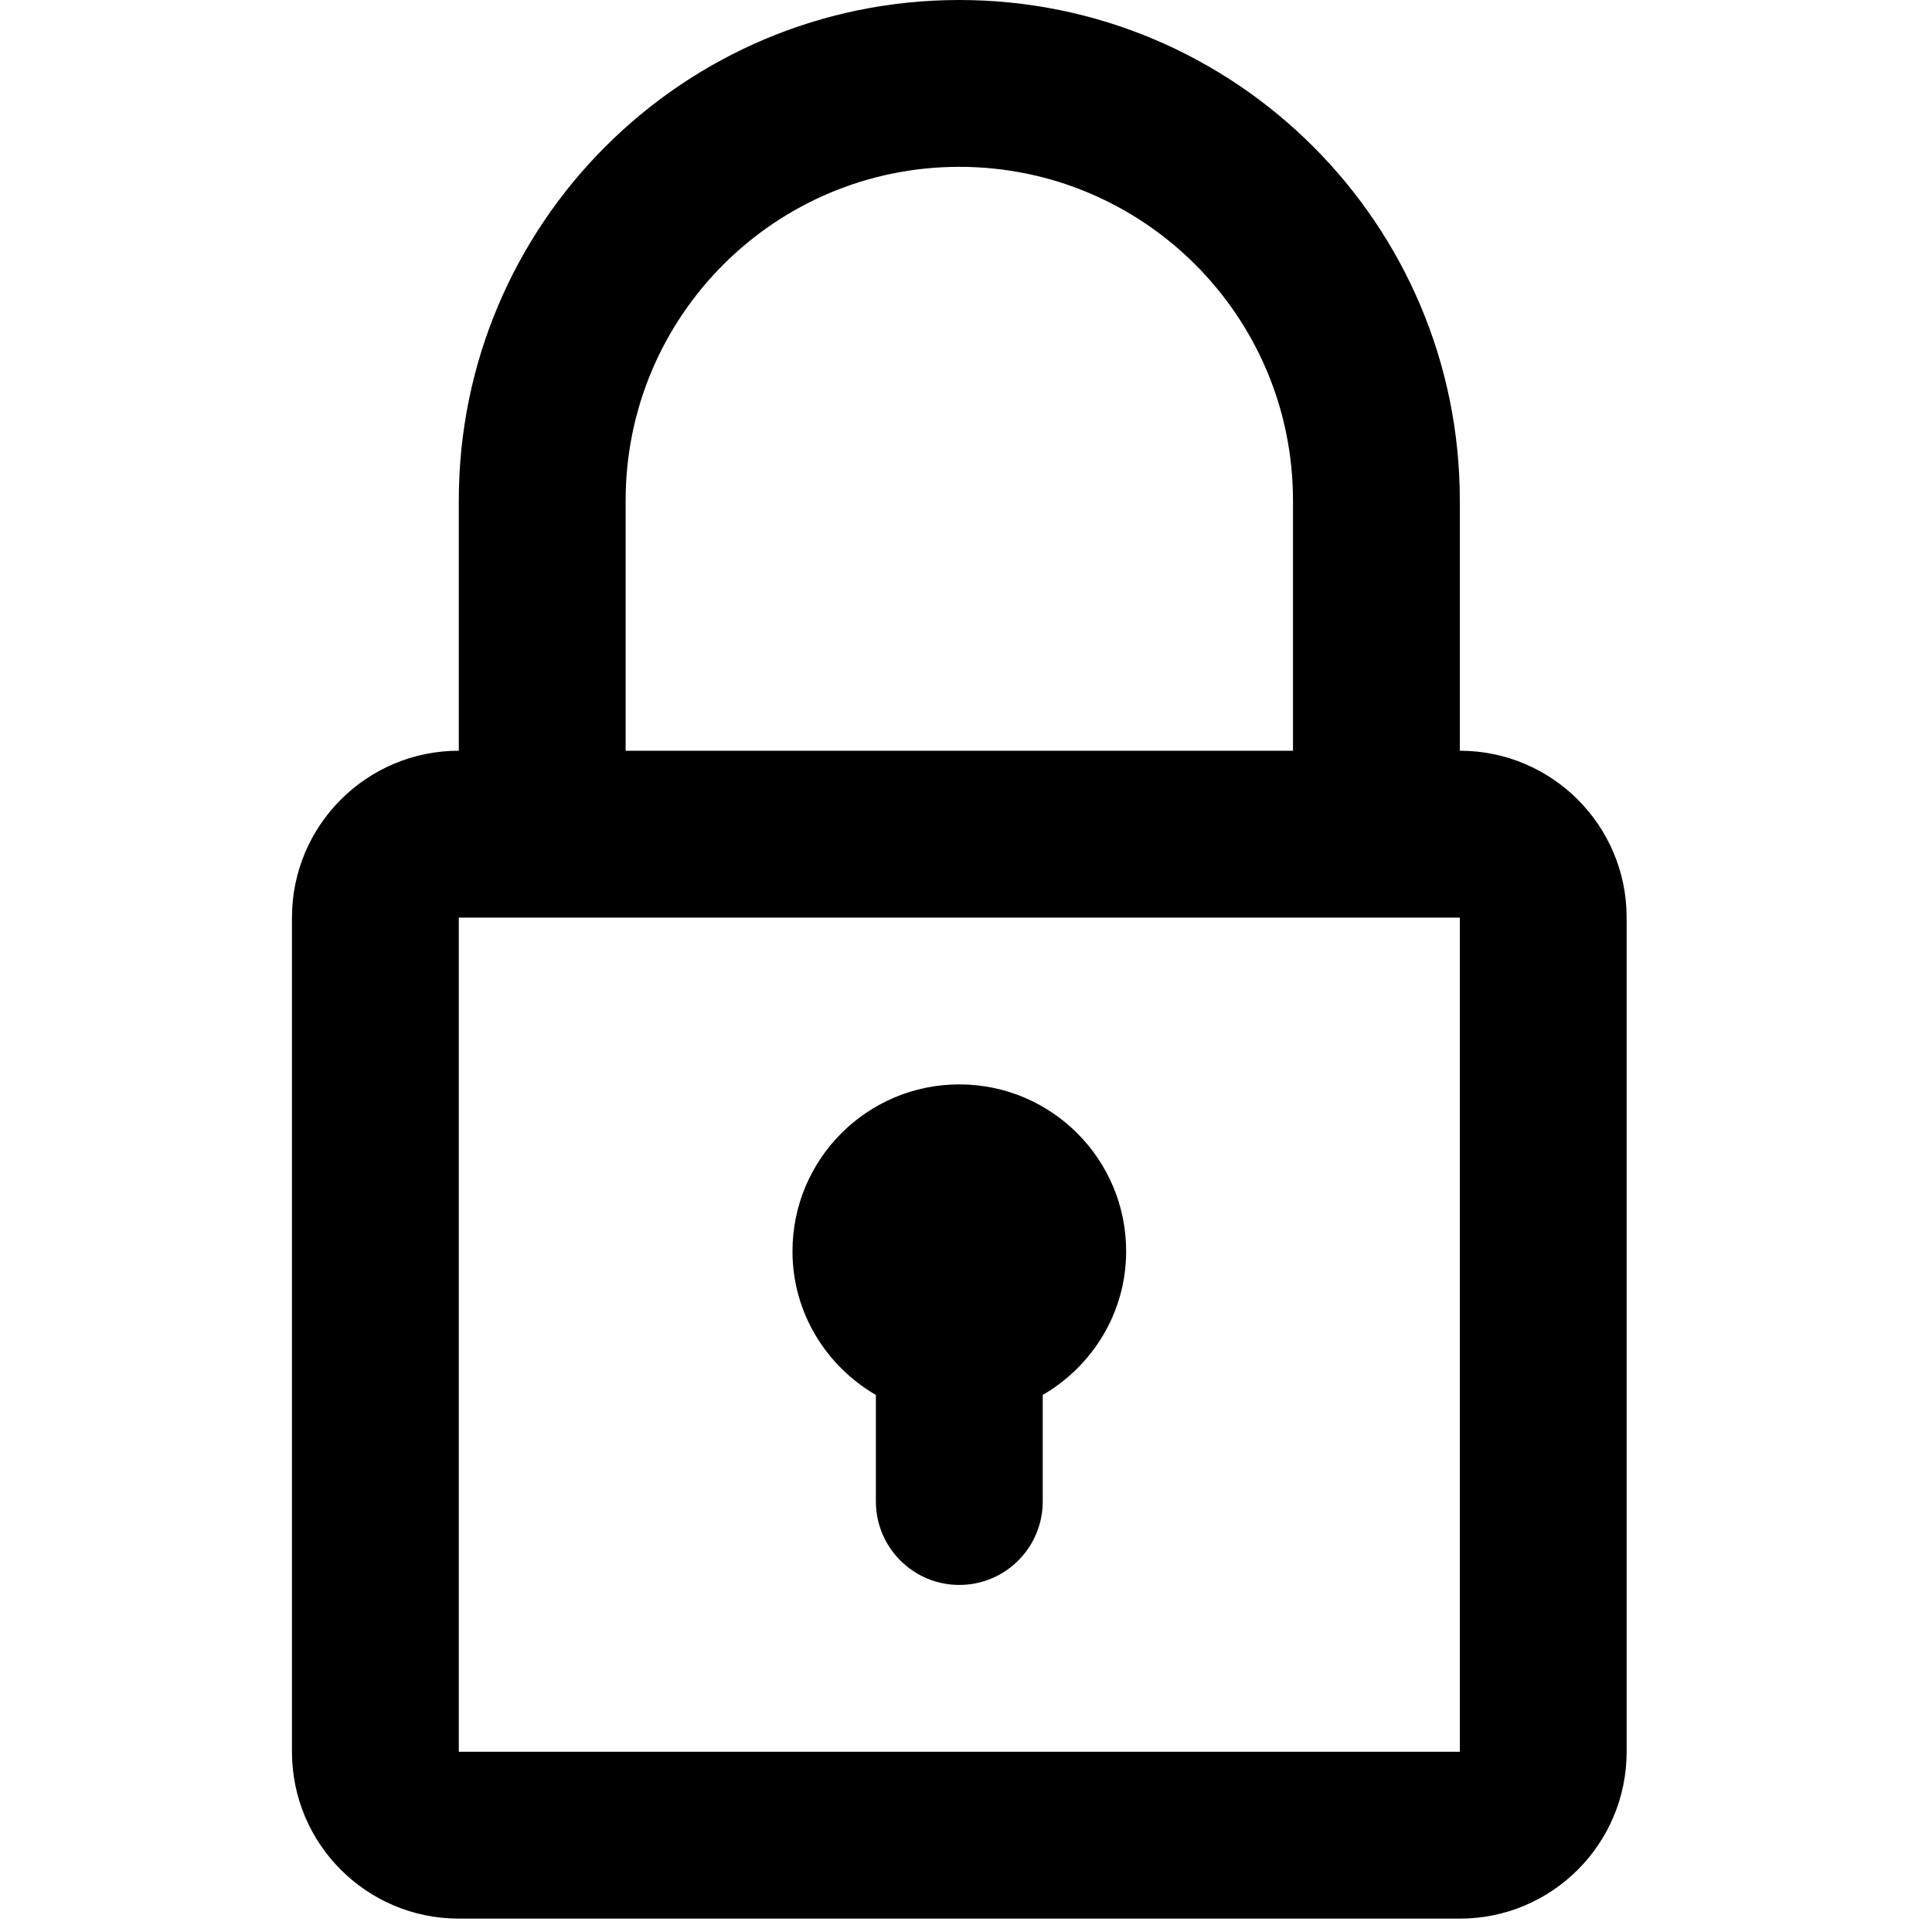 <svg height="16" viewBox="0 0 16 16" width="16" xmlns="http://www.w3.org/2000/svg"><path d="m274.765 141.3v-47.095c0-52.033-42.182-94.205-94.206-94.205-52.032 0-94.205 42.172-94.205 94.205v47.095c-17.34 0-31.4 14.06-31.4 31.4v157.016c0 17.344 14.06 31.402 31.4 31.402h188.411c17.341 0 31.398-14.059 31.398-31.402v-157.016c.001-17.34-14.057-31.4-31.398-31.4zm-157.009-47.095c0-34.69 28.12-62.803 62.803-62.803 34.685 0 62.805 28.112 62.805 62.803v47.095h-125.608zm157.009 235.51h-188.411v-157.007h188.411zm-109.907-67.157v20.054c0 8.664 7.035 15.701 15.701 15.701 8.664 0 15.701-7.037 15.701-15.701v-20.054c9.337-5.441 15.701-15.456 15.701-27.046 0-17.348-14.062-31.41-31.402-31.41s-31.4 14.062-31.4 31.41c0 11.59 6.358 21.605 15.699 27.046z" transform="matrix(.044 0 0 .044 0 -0)"/></svg>